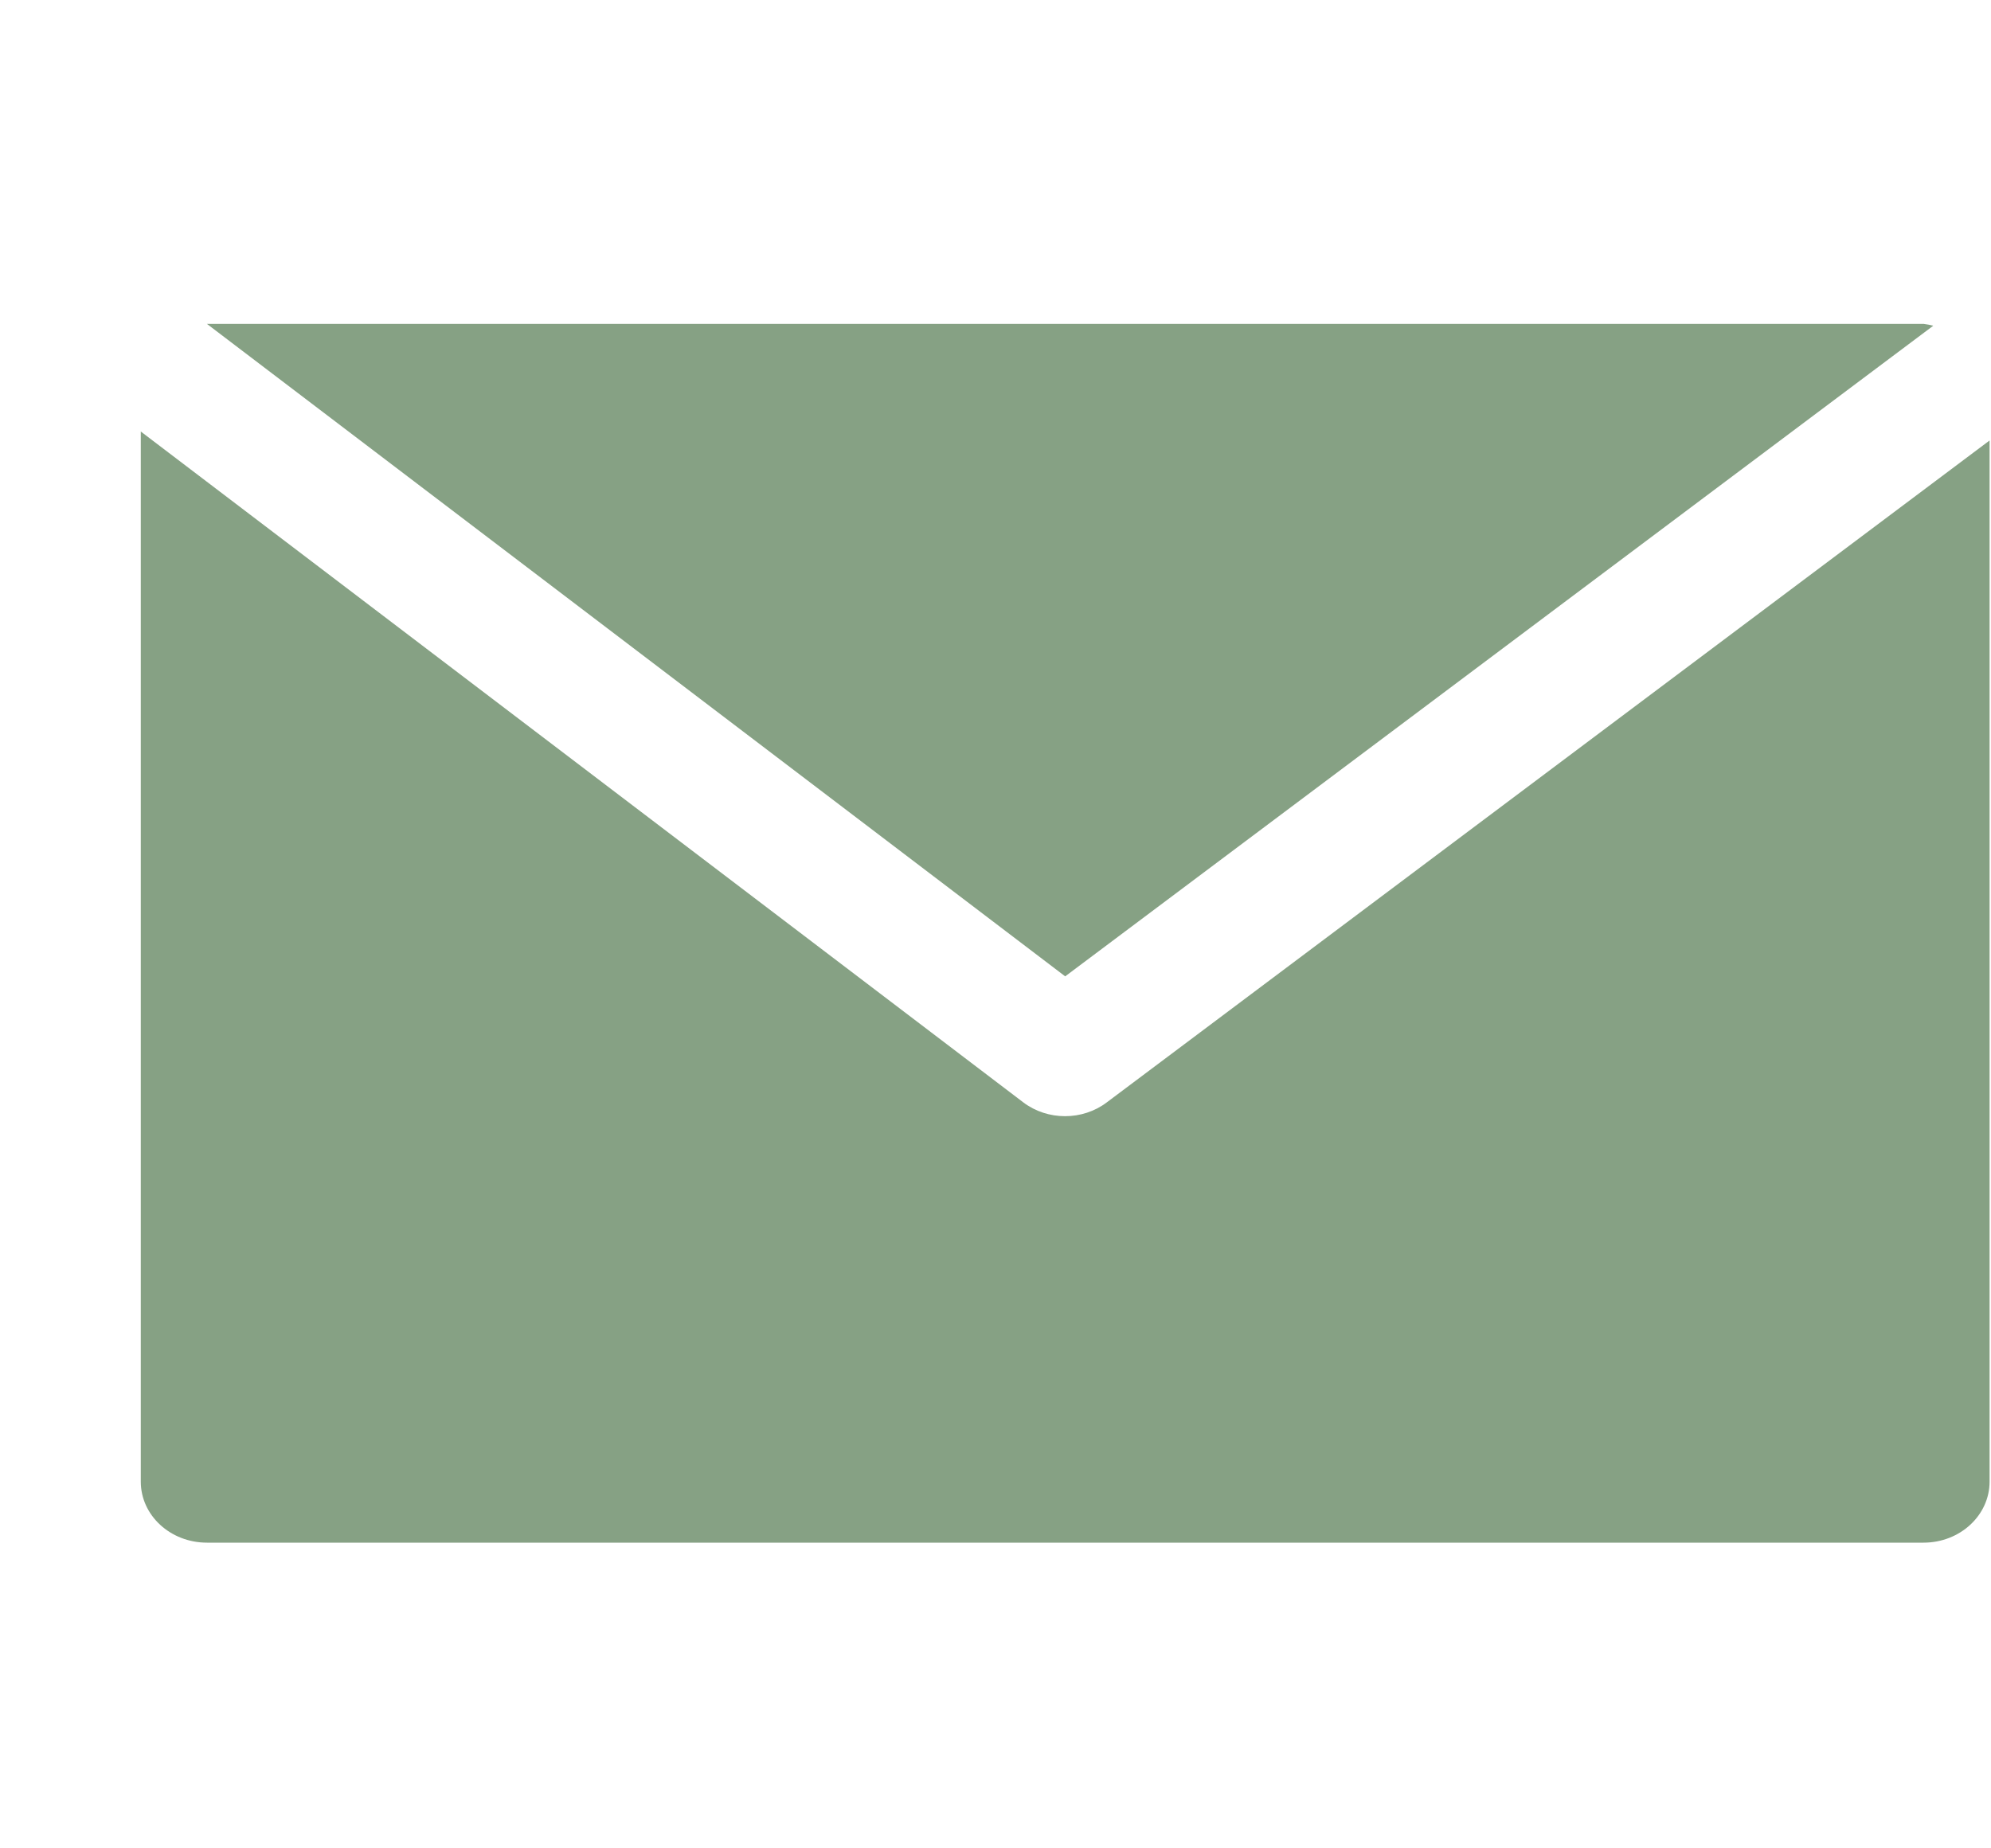 <svg width="14" height="13" viewBox="0 0 14 13" fill="none" xmlns="http://www.w3.org/2000/svg">
<g clip-path="url(#clip0)">
<path d="M13.526 2.278H1.455L7.49 6.867L13.594 2.291C13.572 2.285 13.549 2.281 13.526 2.278Z" fill="#86A184"/>
<path d="M7.783 7.753C7.612 7.883 7.366 7.883 7.195 7.753L0.99 3.035V10.421C0.99 10.658 1.198 10.85 1.455 10.85H13.526C13.782 10.85 13.99 10.658 13.99 10.421V3.098L7.783 7.753Z" fill="#86A184"/>
</g>
<defs>
<clipPath id="clip0">
<rect width="13" height="12" fill="white" transform="translate(0.99 0.564)"/>
</clipPath>
</defs>
</svg>
